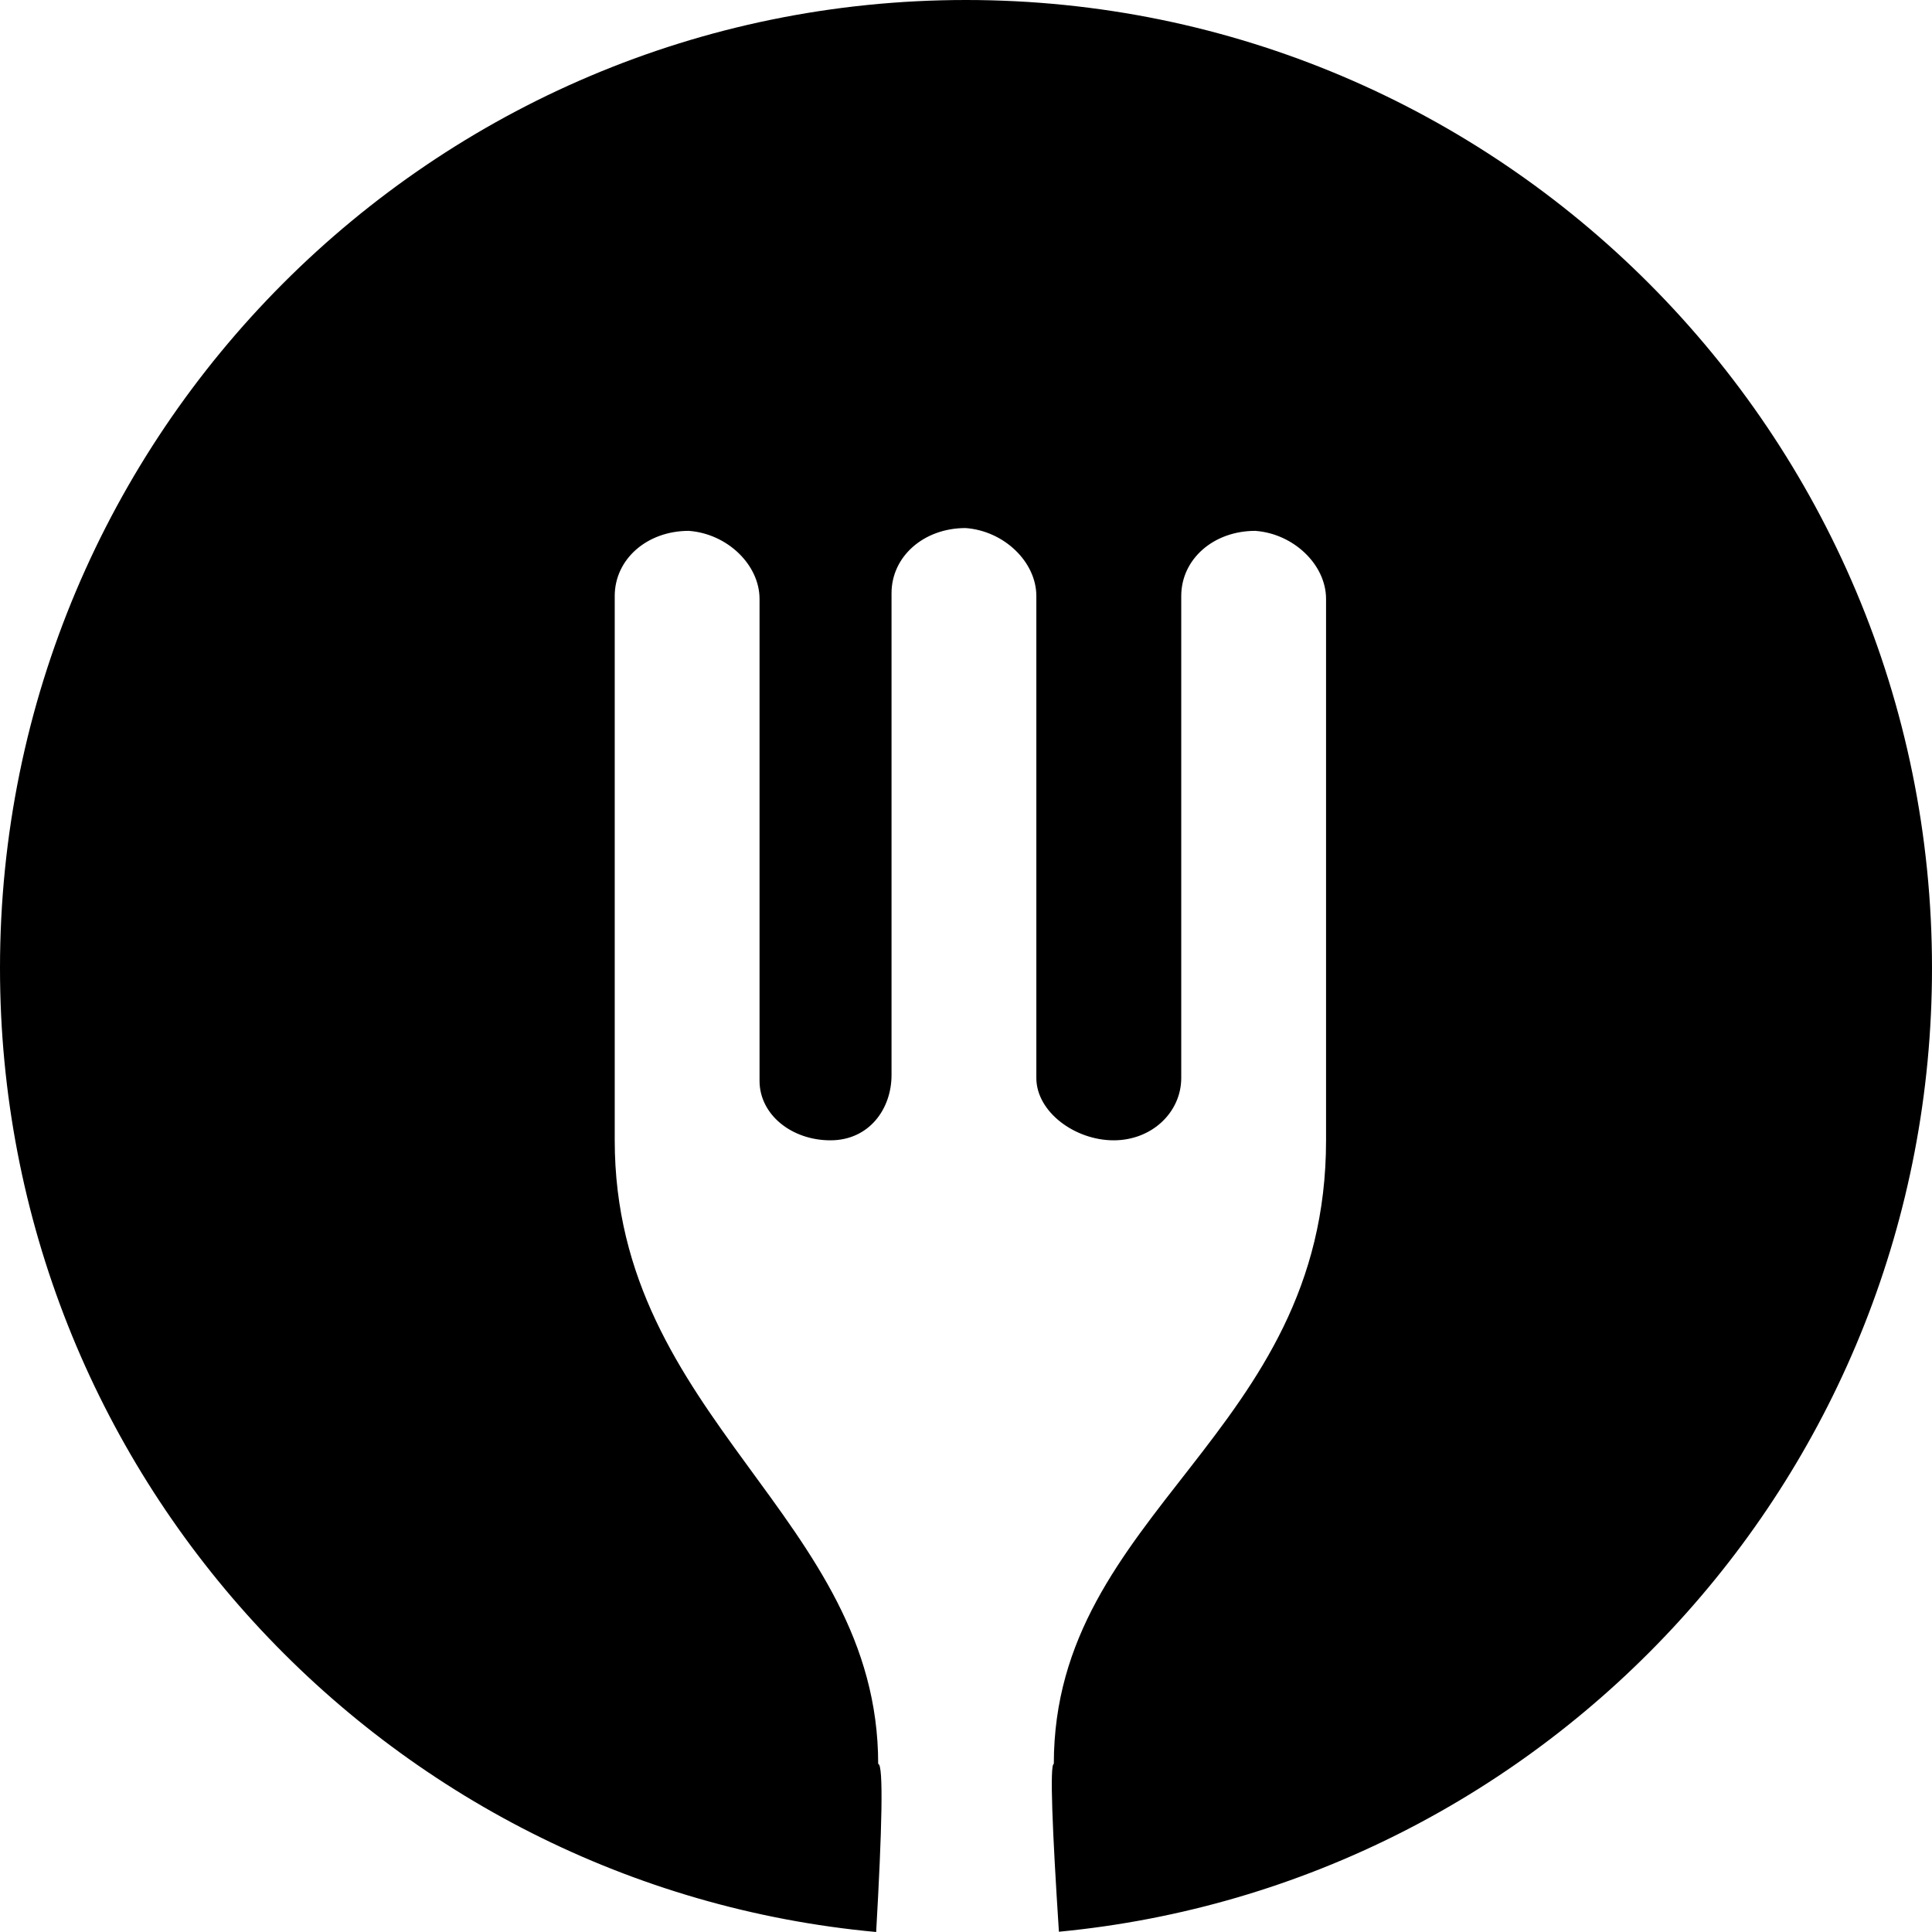<svg viewBox="0 0 22 22">
  <g transform="translate(-401, -91)">
    <g transform="translate(387, 76)">
      <g transform="translate(-12, 10)">
        <path d="M38.058,26.997 C43.637,26.463 48,21.754 48,16.024 C48,9.935 43.075,5 37,5 C30.925,5 26,9.935 26,16.024 C26,21.766 30.382,26.483 35.977,27 C36.043,25.845 36.063,25.086 36,25.086 C36,22.279 33,21.159 33,17.985 L33,11.787 C33,11.368 33.367,11.045 33.843,11.045 C34.283,11.077 34.649,11.432 34.649,11.82 L34.649,17.307 C34.649,17.694 35.016,17.985 35.456,17.985 C35.895,17.985 36.152,17.63 36.152,17.242 L36.152,11.755 C36.152,11.336 36.519,11.013 36.995,11.013 C37.435,11.045 37.801,11.4 37.801,11.787 L37.801,17.275 C37.801,17.662 38.241,17.985 38.681,17.985 C39.121,17.985 39.451,17.662 39.451,17.275 L39.451,11.787 C39.451,11.368 39.817,11.045 40.294,11.045 C40.733,11.077 41.1,11.432 41.1,11.82 L41.1,17.985 C41.1,21.345 38,22.205 38,25.086 C37.952,25.086 37.983,25.843 38.058,26.997 Z"></path>
      </g>
    </g>
  </g>
</svg>
